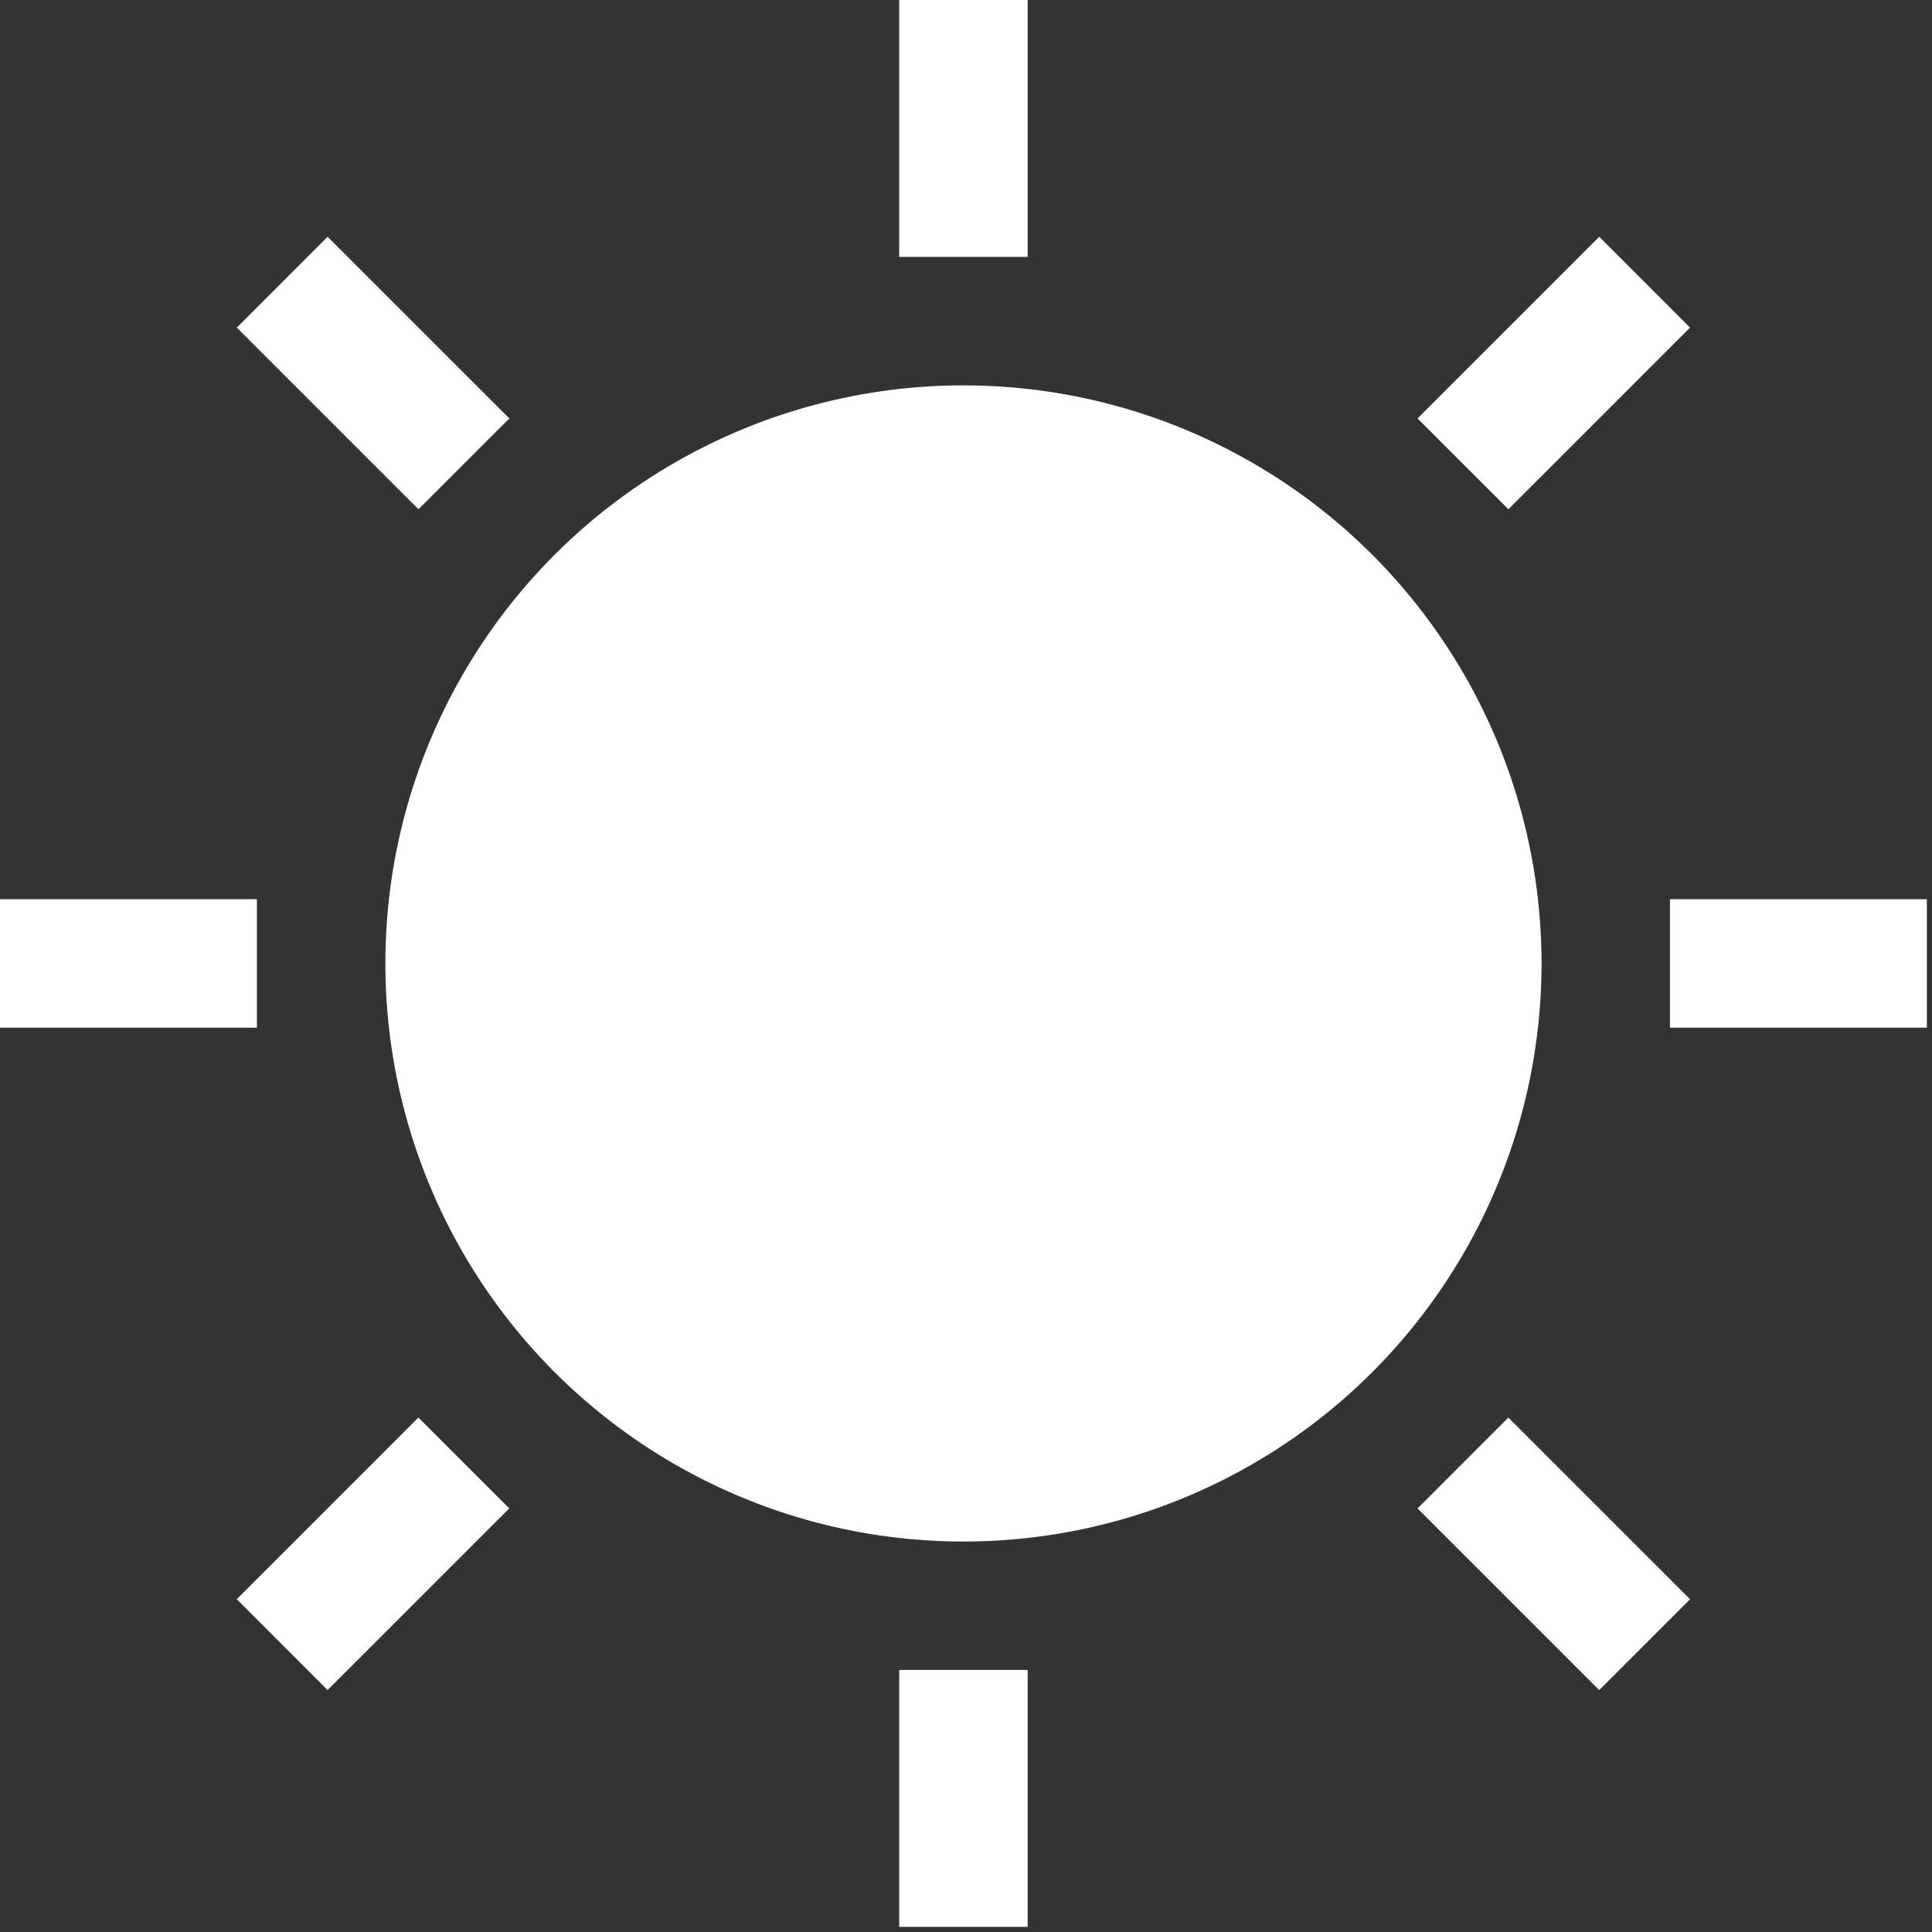 <?xml version="1.0" encoding="UTF-8" standalone="no"?><!DOCTYPE svg PUBLIC "-//W3C//DTD SVG 1.1//EN" "http://www.w3.org/Graphics/SVG/1.1/DTD/svg11.dtd"><svg width="100%" height="100%" viewBox="0 0 47 47" version="1.1" xmlns="http://www.w3.org/2000/svg" xmlns:xlink="http://www.w3.org/1999/xlink" xml:space="preserve" xmlns:serif="http://www.serif.com/" style="fill-rule:evenodd;clip-rule:evenodd;stroke-linejoin:round;stroke-miterlimit:2;"><rect x="0" y="0" width="47" height="47" fill="#333333" stroke="none"/><circle cx="23.438" cy="23.438" r="14.063" style="fill:#fff;"/><rect x="21.875" y="0" width="3.125" height="6.25" style="fill:#fff;"/><rect x="21.875" y="40.625" width="3.125" height="6.25" style="fill:#fff;"/><rect x="40.625" y="21.875" width="6.25" height="3.125" style="fill:#fff;"/><rect x="0" y="21.875" width="6.25" height="3.125" style="fill:#fff;"/><path d="M36.694,34.486l-2.209,2.21l4.419,4.419l2.21,-2.21l-4.42,-4.419Z" style="fill:#fff;"/><path d="M7.97,5.76l-2.209,2.21l4.419,4.419l2.21,-2.21l-4.42,-4.419Z" style="fill:#fff;"/><path d="M10.179,34.485l-4.419,4.419l2.209,2.21l4.42,-4.419l-2.21,-2.21Z" style="fill:#fff;"/><path d="M38.905,5.76l-4.42,4.42l2.21,2.209l4.419,-4.419l-2.209,-2.21Z" style="fill:#fff;"/></svg>